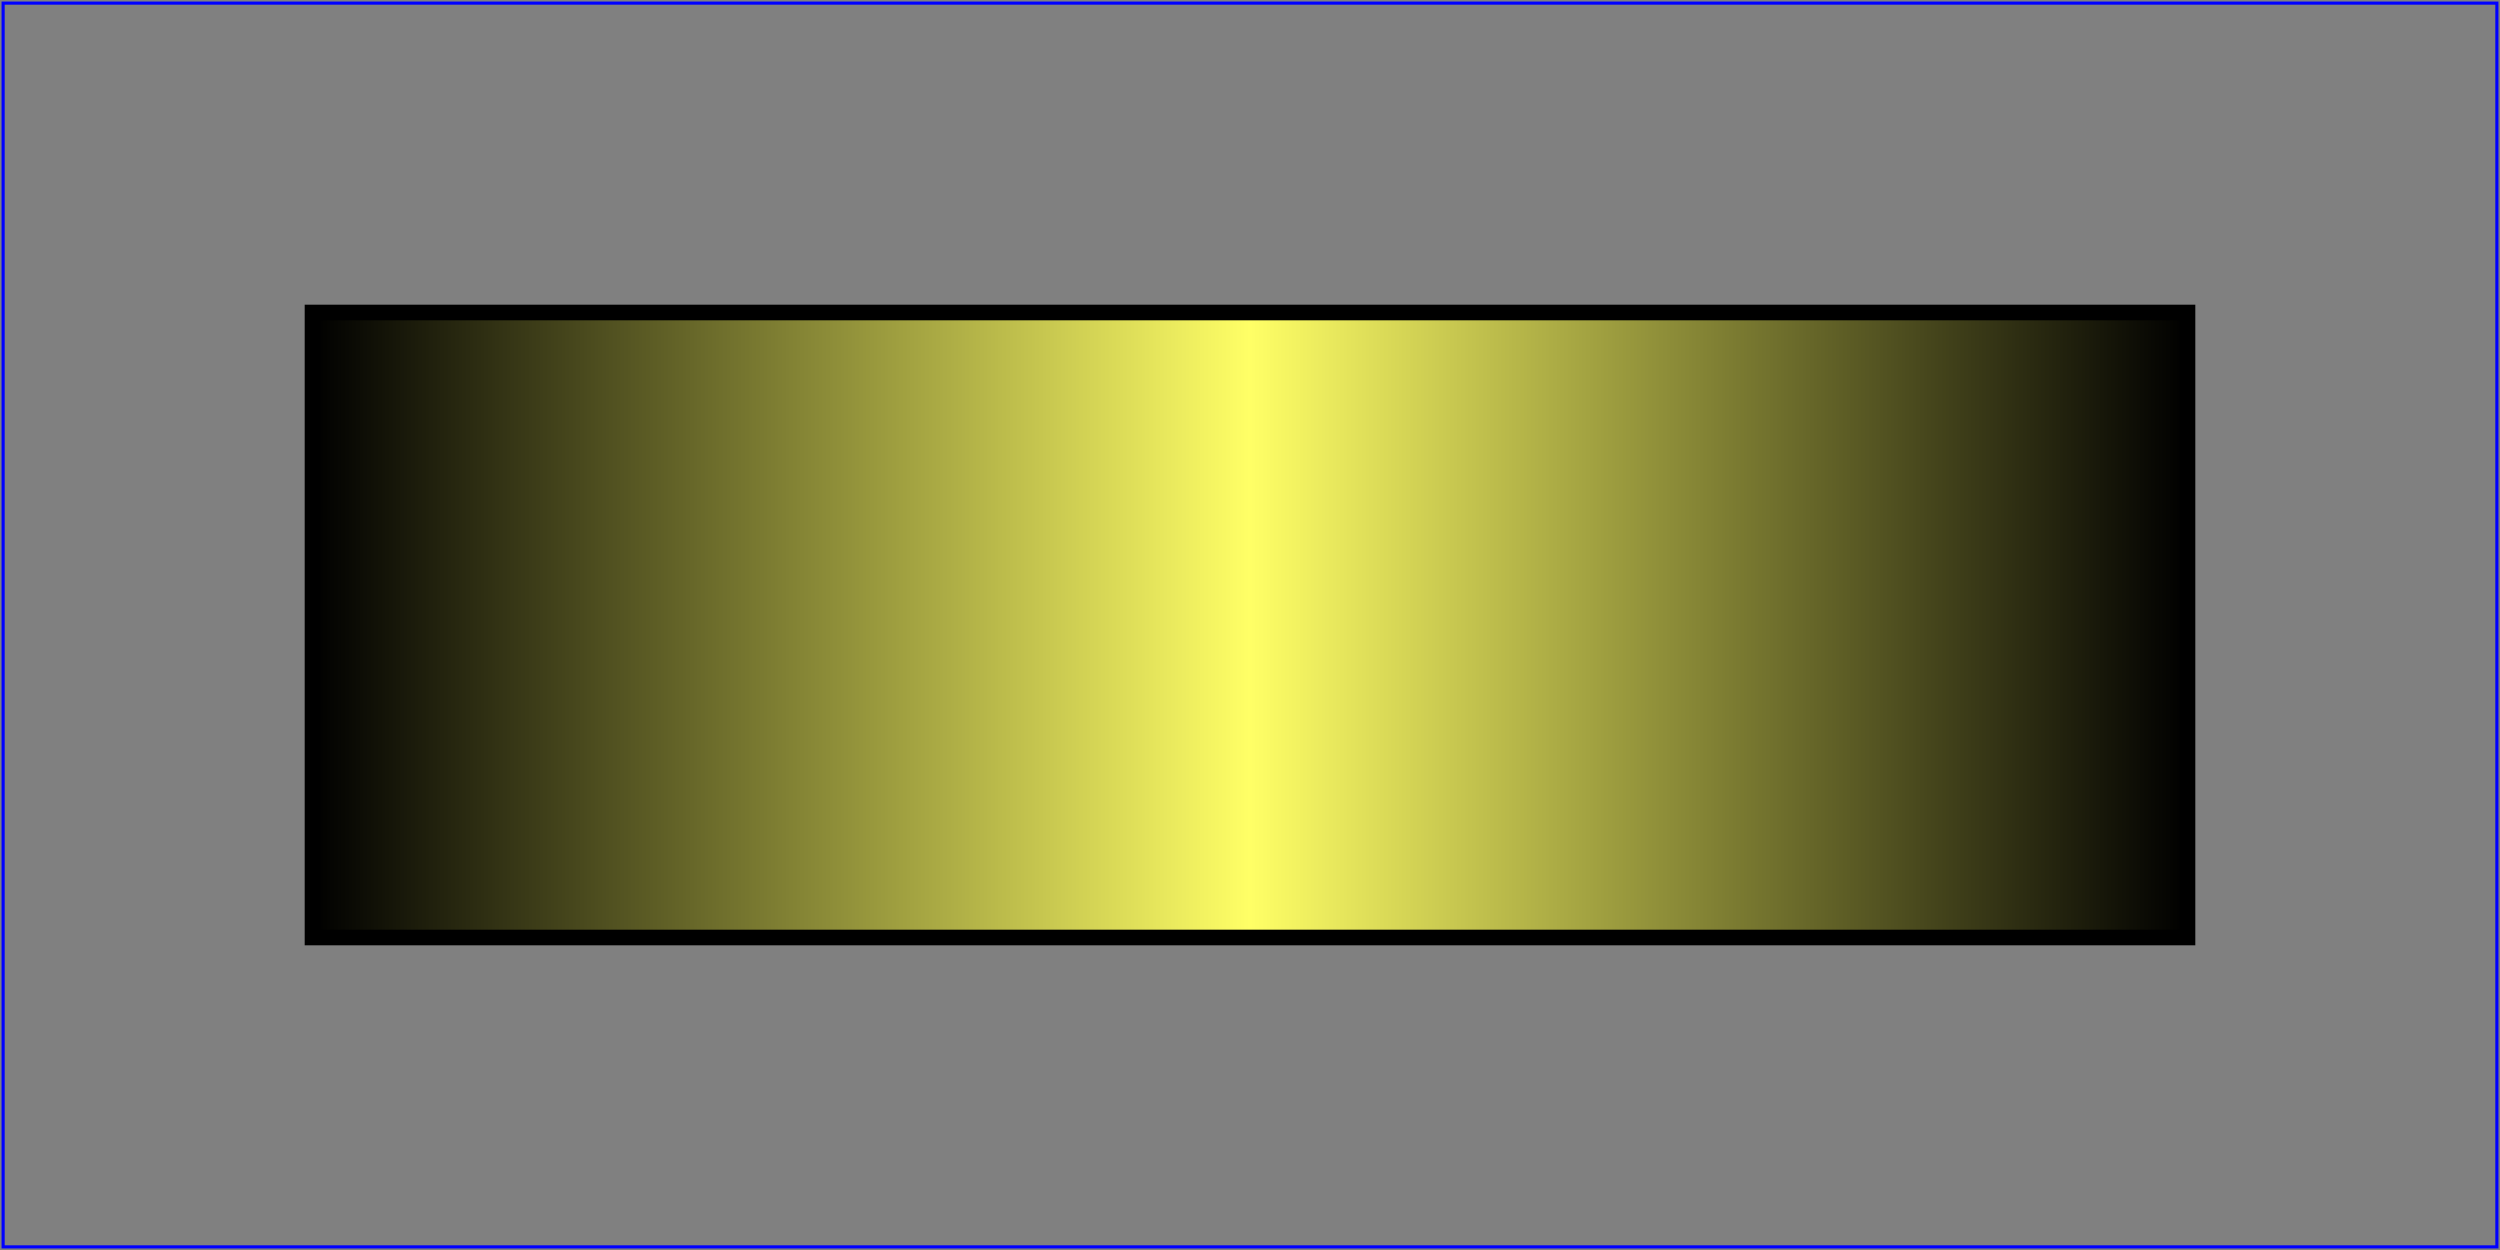 <?xml version="1.0" standalone="no"?>
<!DOCTYPE svg PUBLIC "-//W3C//DTD SVG 1.1//EN" 
  "http://www.w3.org/Graphics/SVG/1.1/DTD/svg11.dtd">
<svg width="8cm" height="4cm" viewBox="0 0 800 400" version="1.1"
     xmlns="http://www.w3.org/2000/svg">
  <rect x="0" y="0" width="800" height="400" fill="#808080" stroke="none"/>
  <desc>Test whether stop-color inherits from parent. It shouldn't(?)</desc>
  <g>
    <defs>
      <linearGradient id="MyGradient" stop-color="#F60">
        <stop offset="0%" />
        <stop offset="50%" stop-color="#FF6" />
        <!-- check stop as container -->
        <stop offset="100%"><set attributeName="offset" attributeType="XML" to="100%" begin="0s" dur="indefinite"/></stop>
      </linearGradient>
    </defs>

    <!-- Outline the drawing area in blue -->
    <rect fill="none" stroke="blue" 
          x="1" y="1" width="798" height="398"/>

    <!-- The rectangle is filled using a linear gradient paint server -->
    <rect fill="url(#MyGradient)" stroke="black" stroke-width="5"  
          x="100" y="100" width="600" height="200"/>
  </g>
</svg>